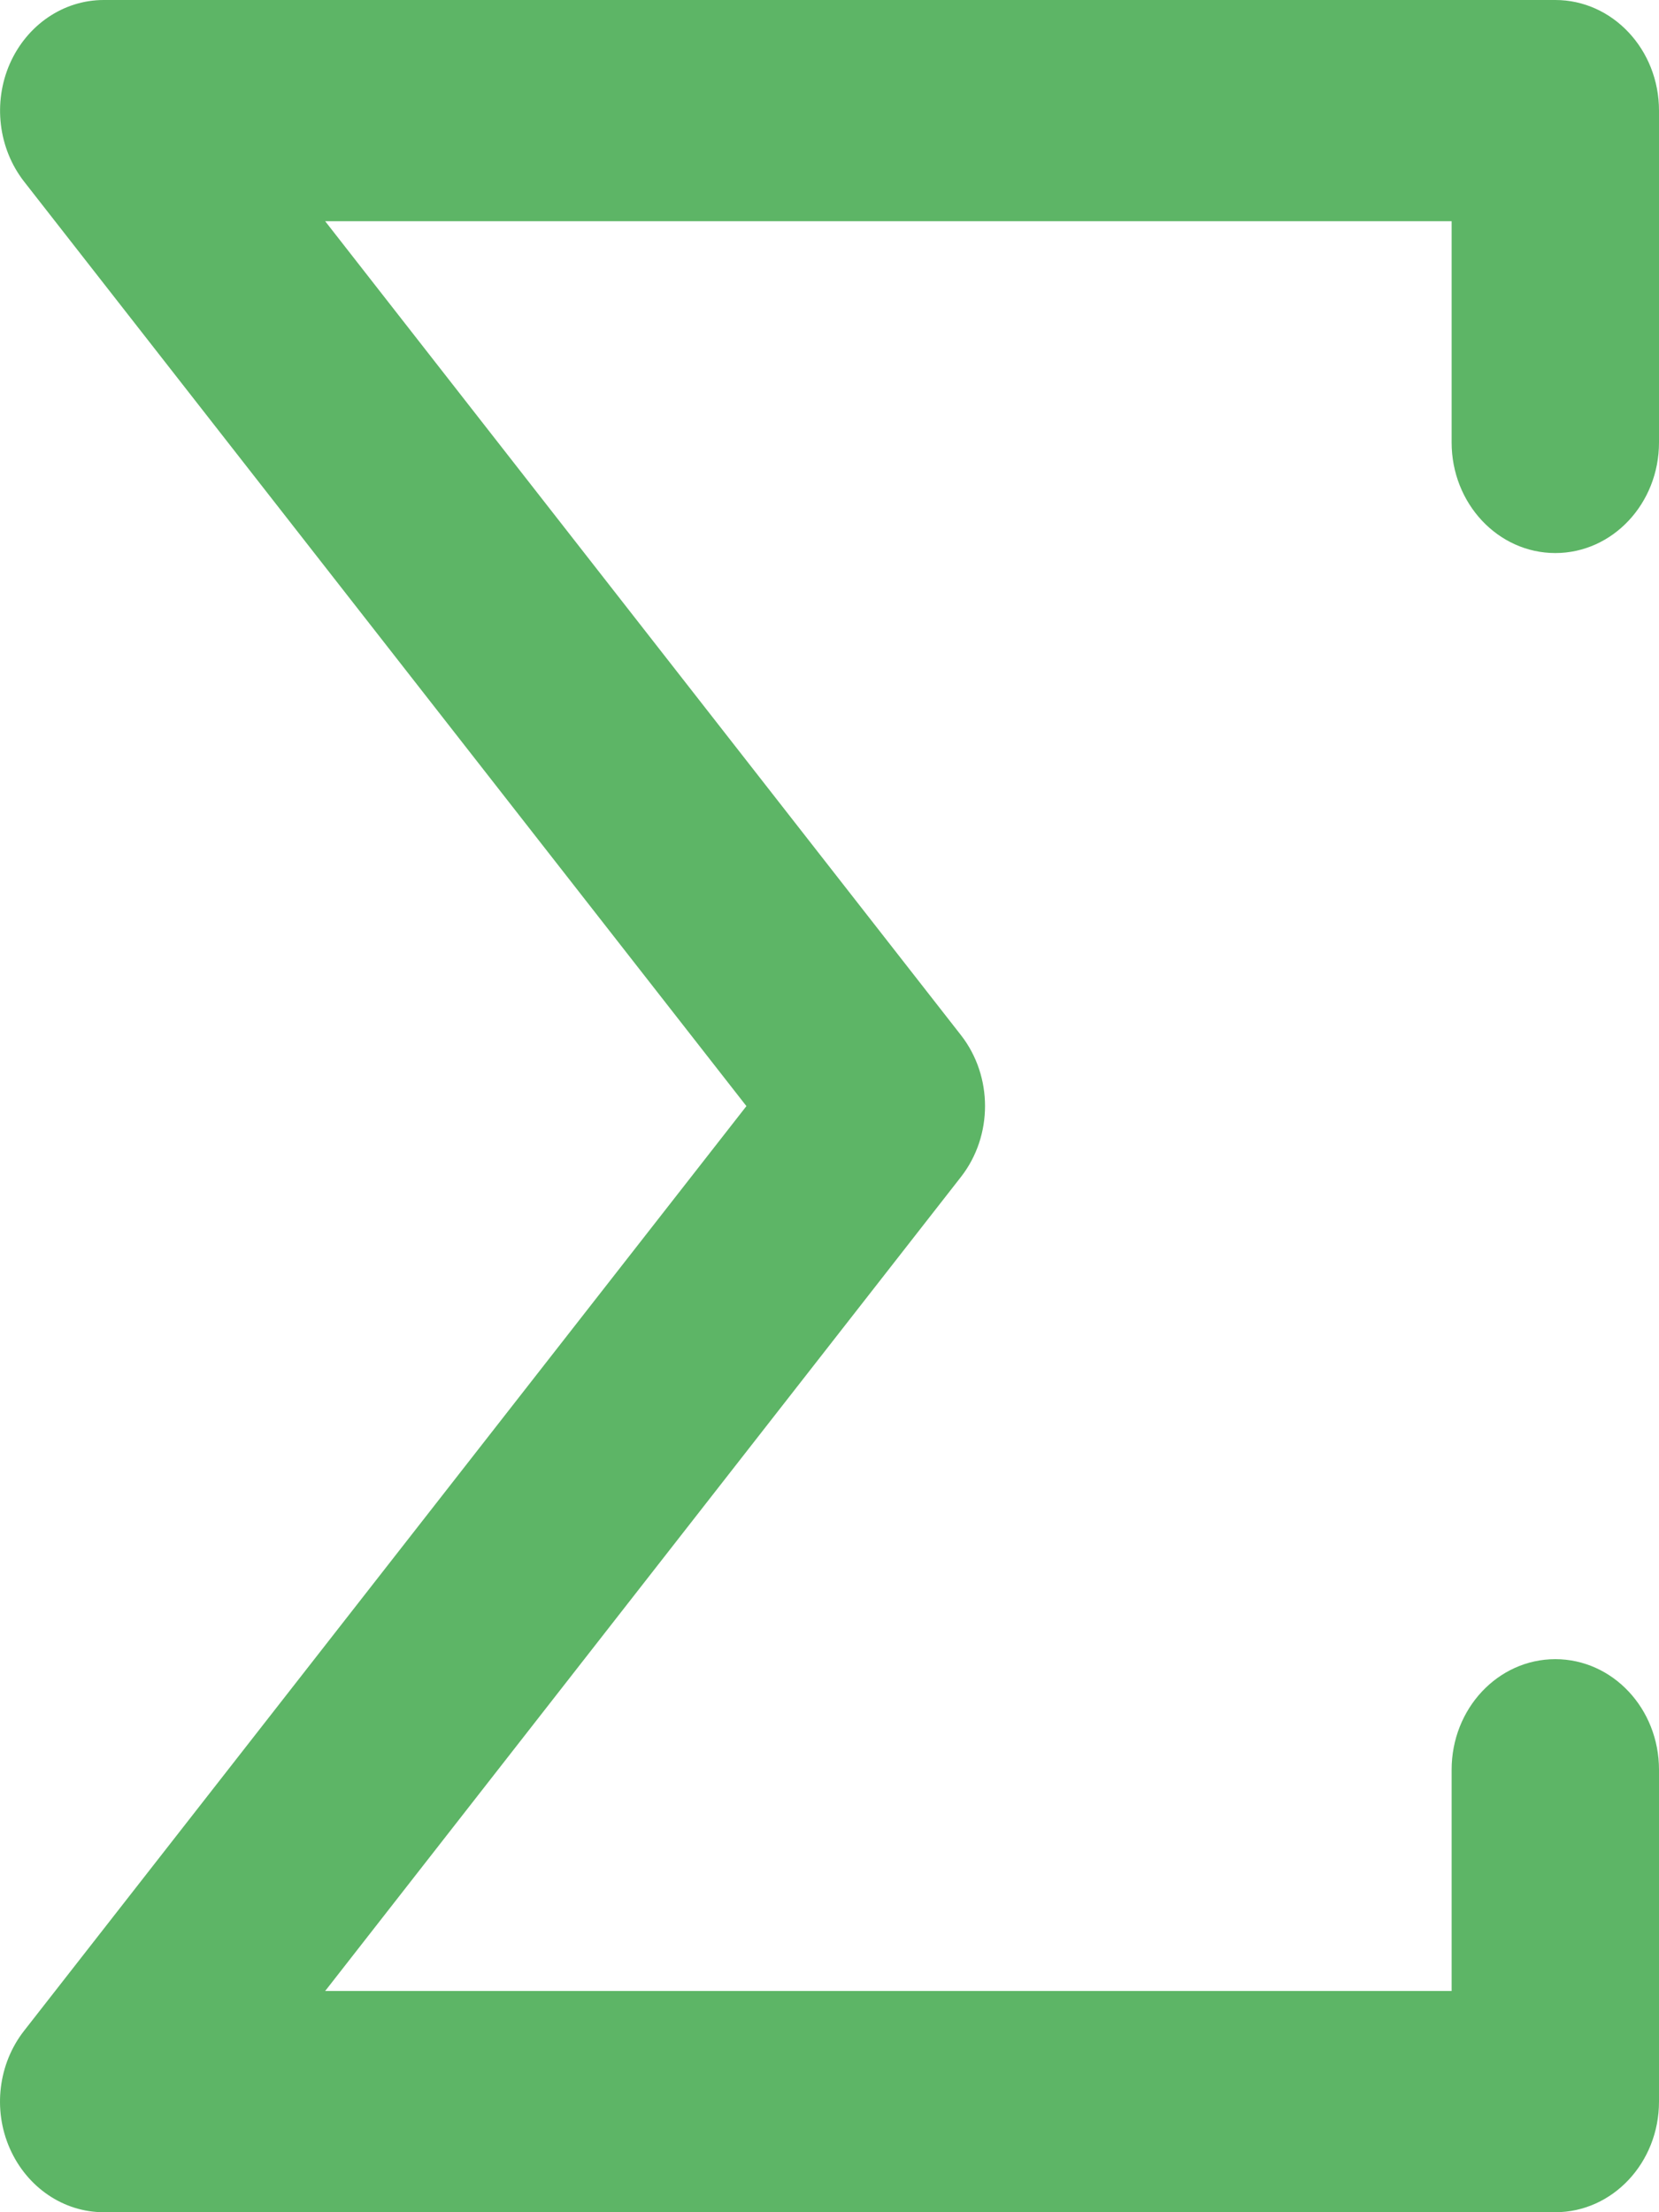 <svg width="12" height="16" viewBox="0 0 12 16" fill="none" xmlns="http://www.w3.org/2000/svg">
<path d="M11.25 16H0.75C0.459 16 0.195 15.82 0.071 15.539C-0.053 15.258 -0.012 14.926 0.174 14.688L5.399 8L0.174 1.313C-0.012 1.074 -0.052 0.742 0.071 0.461C0.195 0.18 0.459 0 0.75 0H11.25C11.664 0 12 0.358 12 0.8V3.2C12 3.642 11.664 4 11.25 4C10.836 4 10.5 3.642 10.5 3.2V1.6H2.352L6.951 7.487C7.183 7.784 7.183 8.215 6.951 8.512L2.352 14.4H10.5V12.8C10.5 12.357 10.836 12 11.25 12C11.664 12 12 12.357 12 12.8V15.2C12 15.642 11.664 16 11.25 16Z" fill="#5DB566"/>
</svg>
